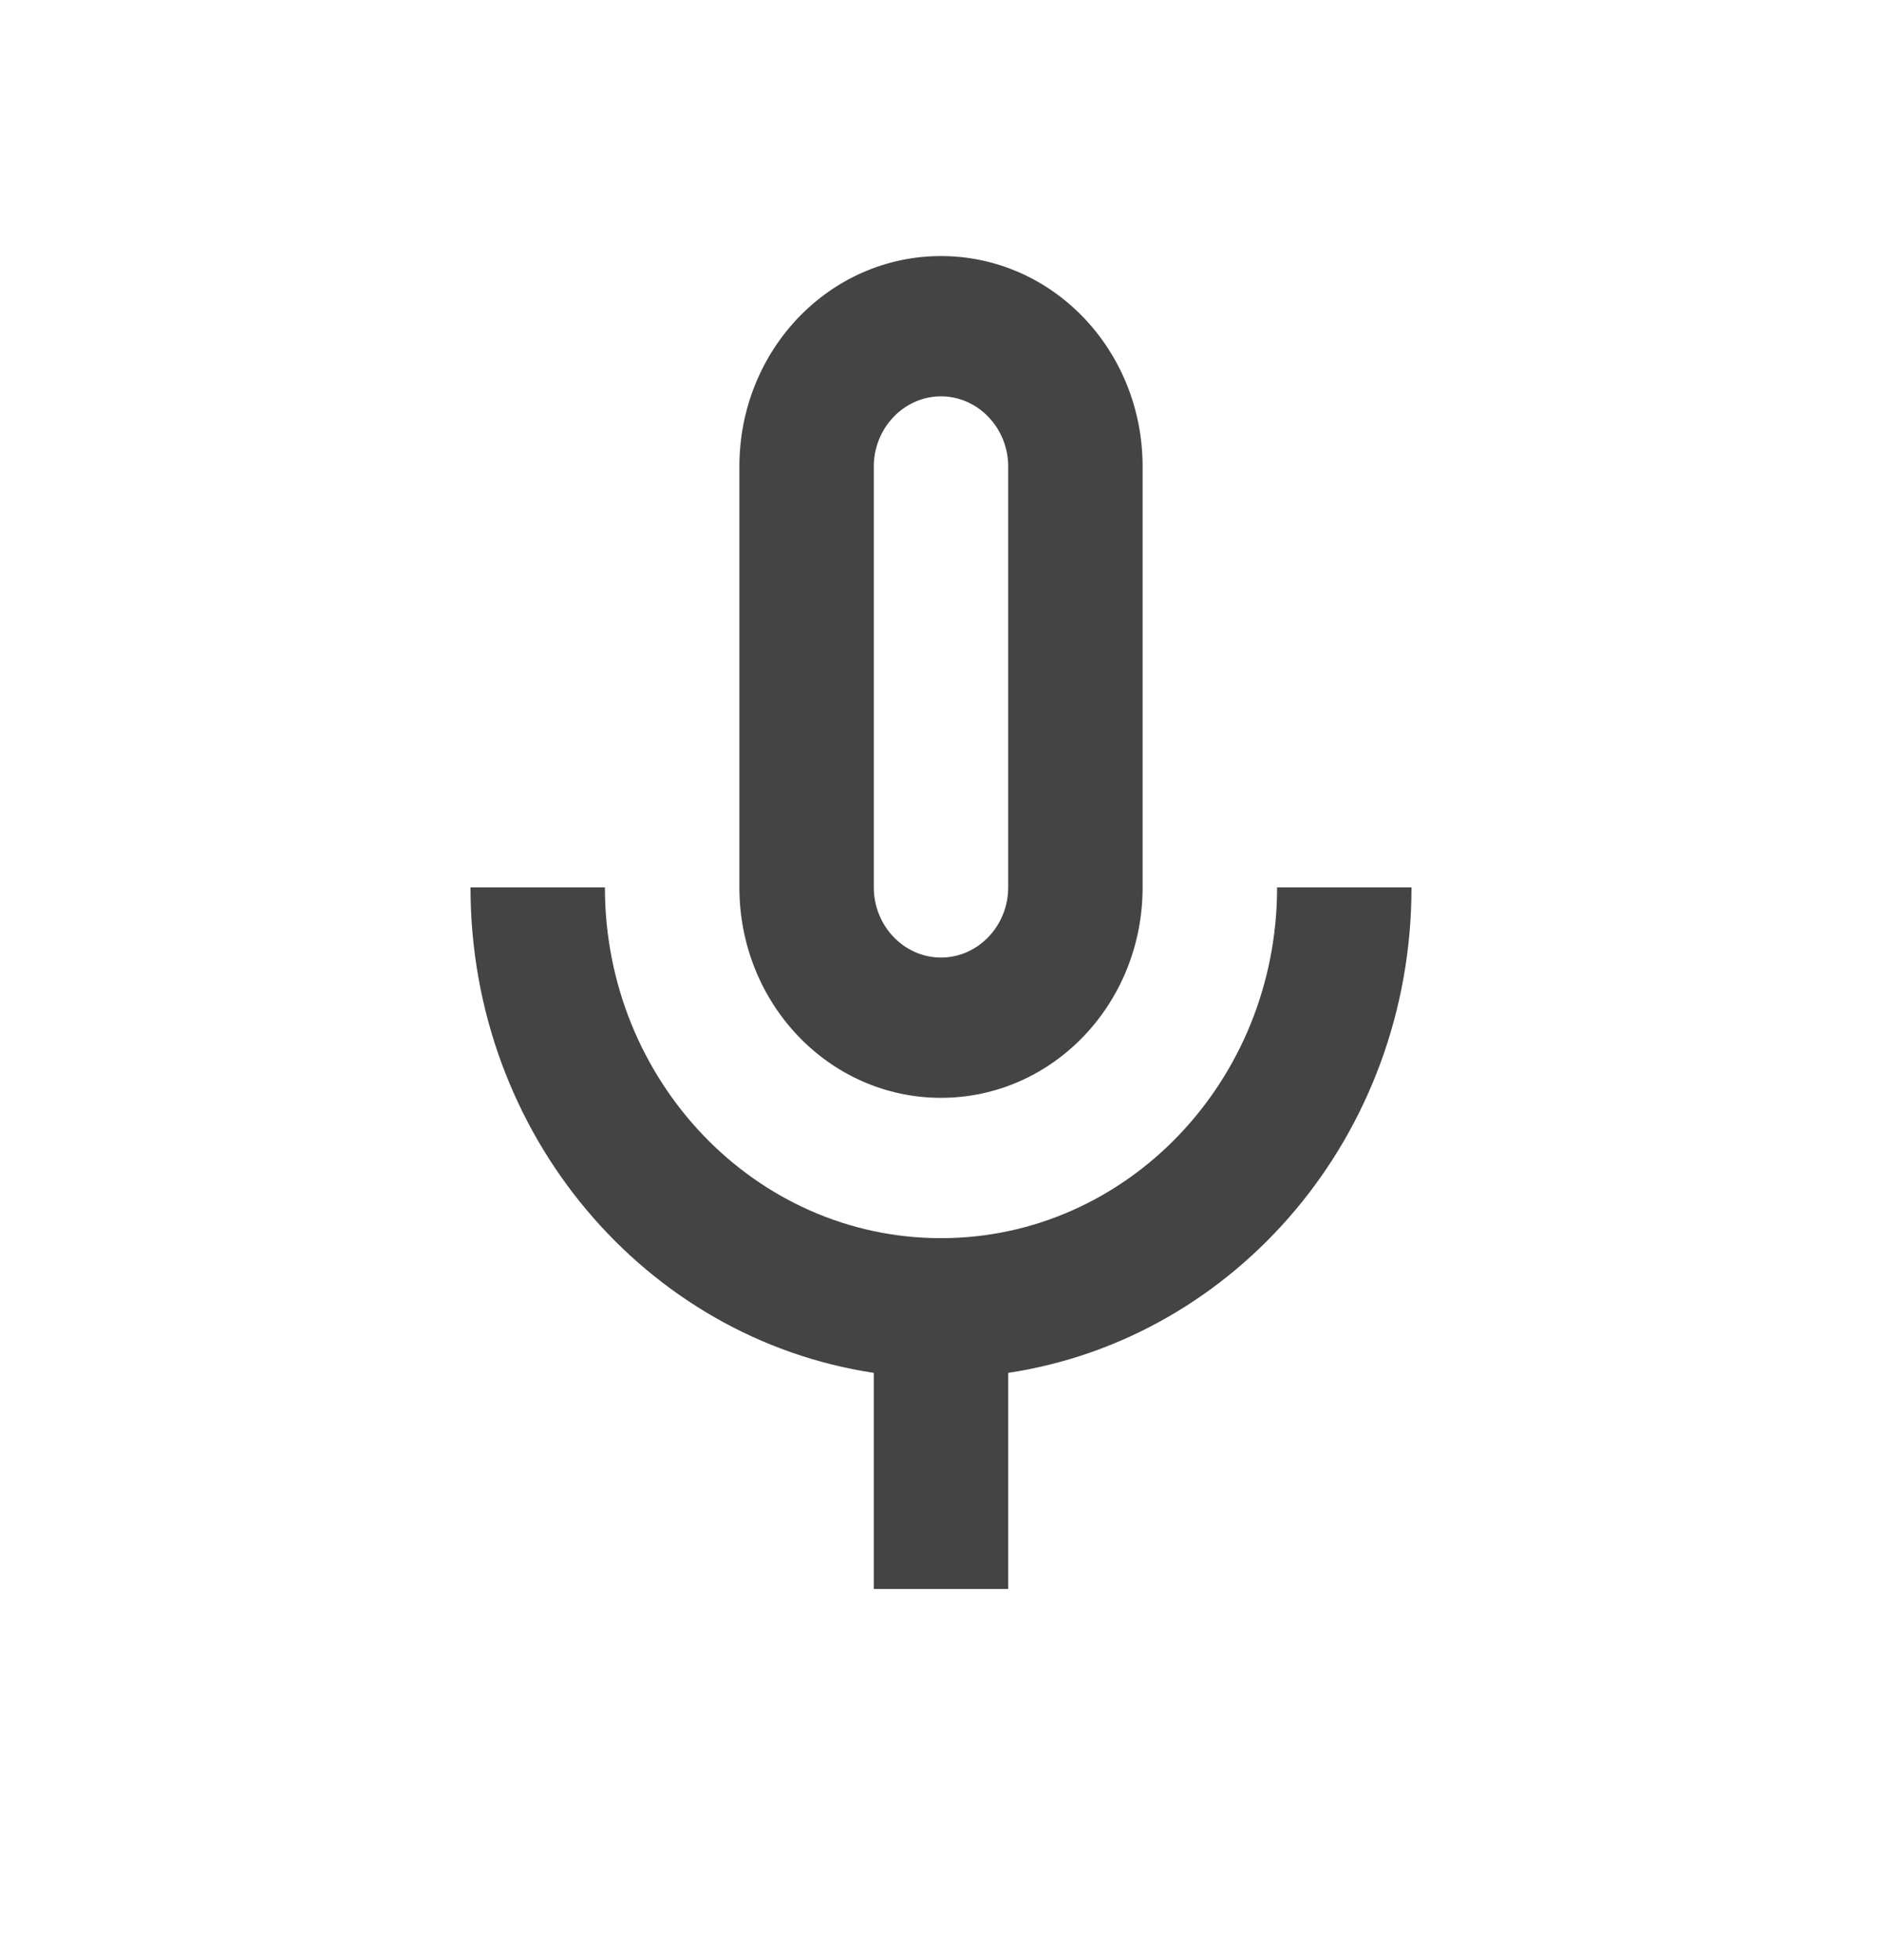 <svg width="24" height="25" viewBox="0 0 24 25" fill="none" xmlns="http://www.w3.org/2000/svg">
<g id="Iconos / Podcasts" clip-path="url(#clip0_320_9462)">
<path id="Vector" d="M12 14.002C13.423 14.002 14.571 12.803 14.571 11.318V5.95C14.571 4.465 13.423 3.266 12 3.266C10.577 3.266 9.429 4.465 9.429 5.95V11.318C9.429 12.803 10.577 14.002 12 14.002ZM11.143 5.95C11.143 5.458 11.529 5.055 12 5.055C12.471 5.055 12.857 5.458 12.857 5.95V11.318C12.857 11.81 12.471 12.213 12 12.213C11.529 12.213 11.143 11.81 11.143 11.318V5.95ZM16.286 11.318C16.286 13.788 14.366 15.792 12 15.792C9.634 15.792 7.714 13.788 7.714 11.318H6C6 14.477 8.237 17.071 11.143 17.51V20.266H12.857V17.51C15.763 17.071 18 14.477 18 11.318H16.286Z" fill="#444444"/>
</g>
<defs>
<clipPath id="clip0_320_9462">
<rect width="24" height="24" fill="white" transform="translate(0 0.266)"/>
</clipPath>
</defs>
</svg>
